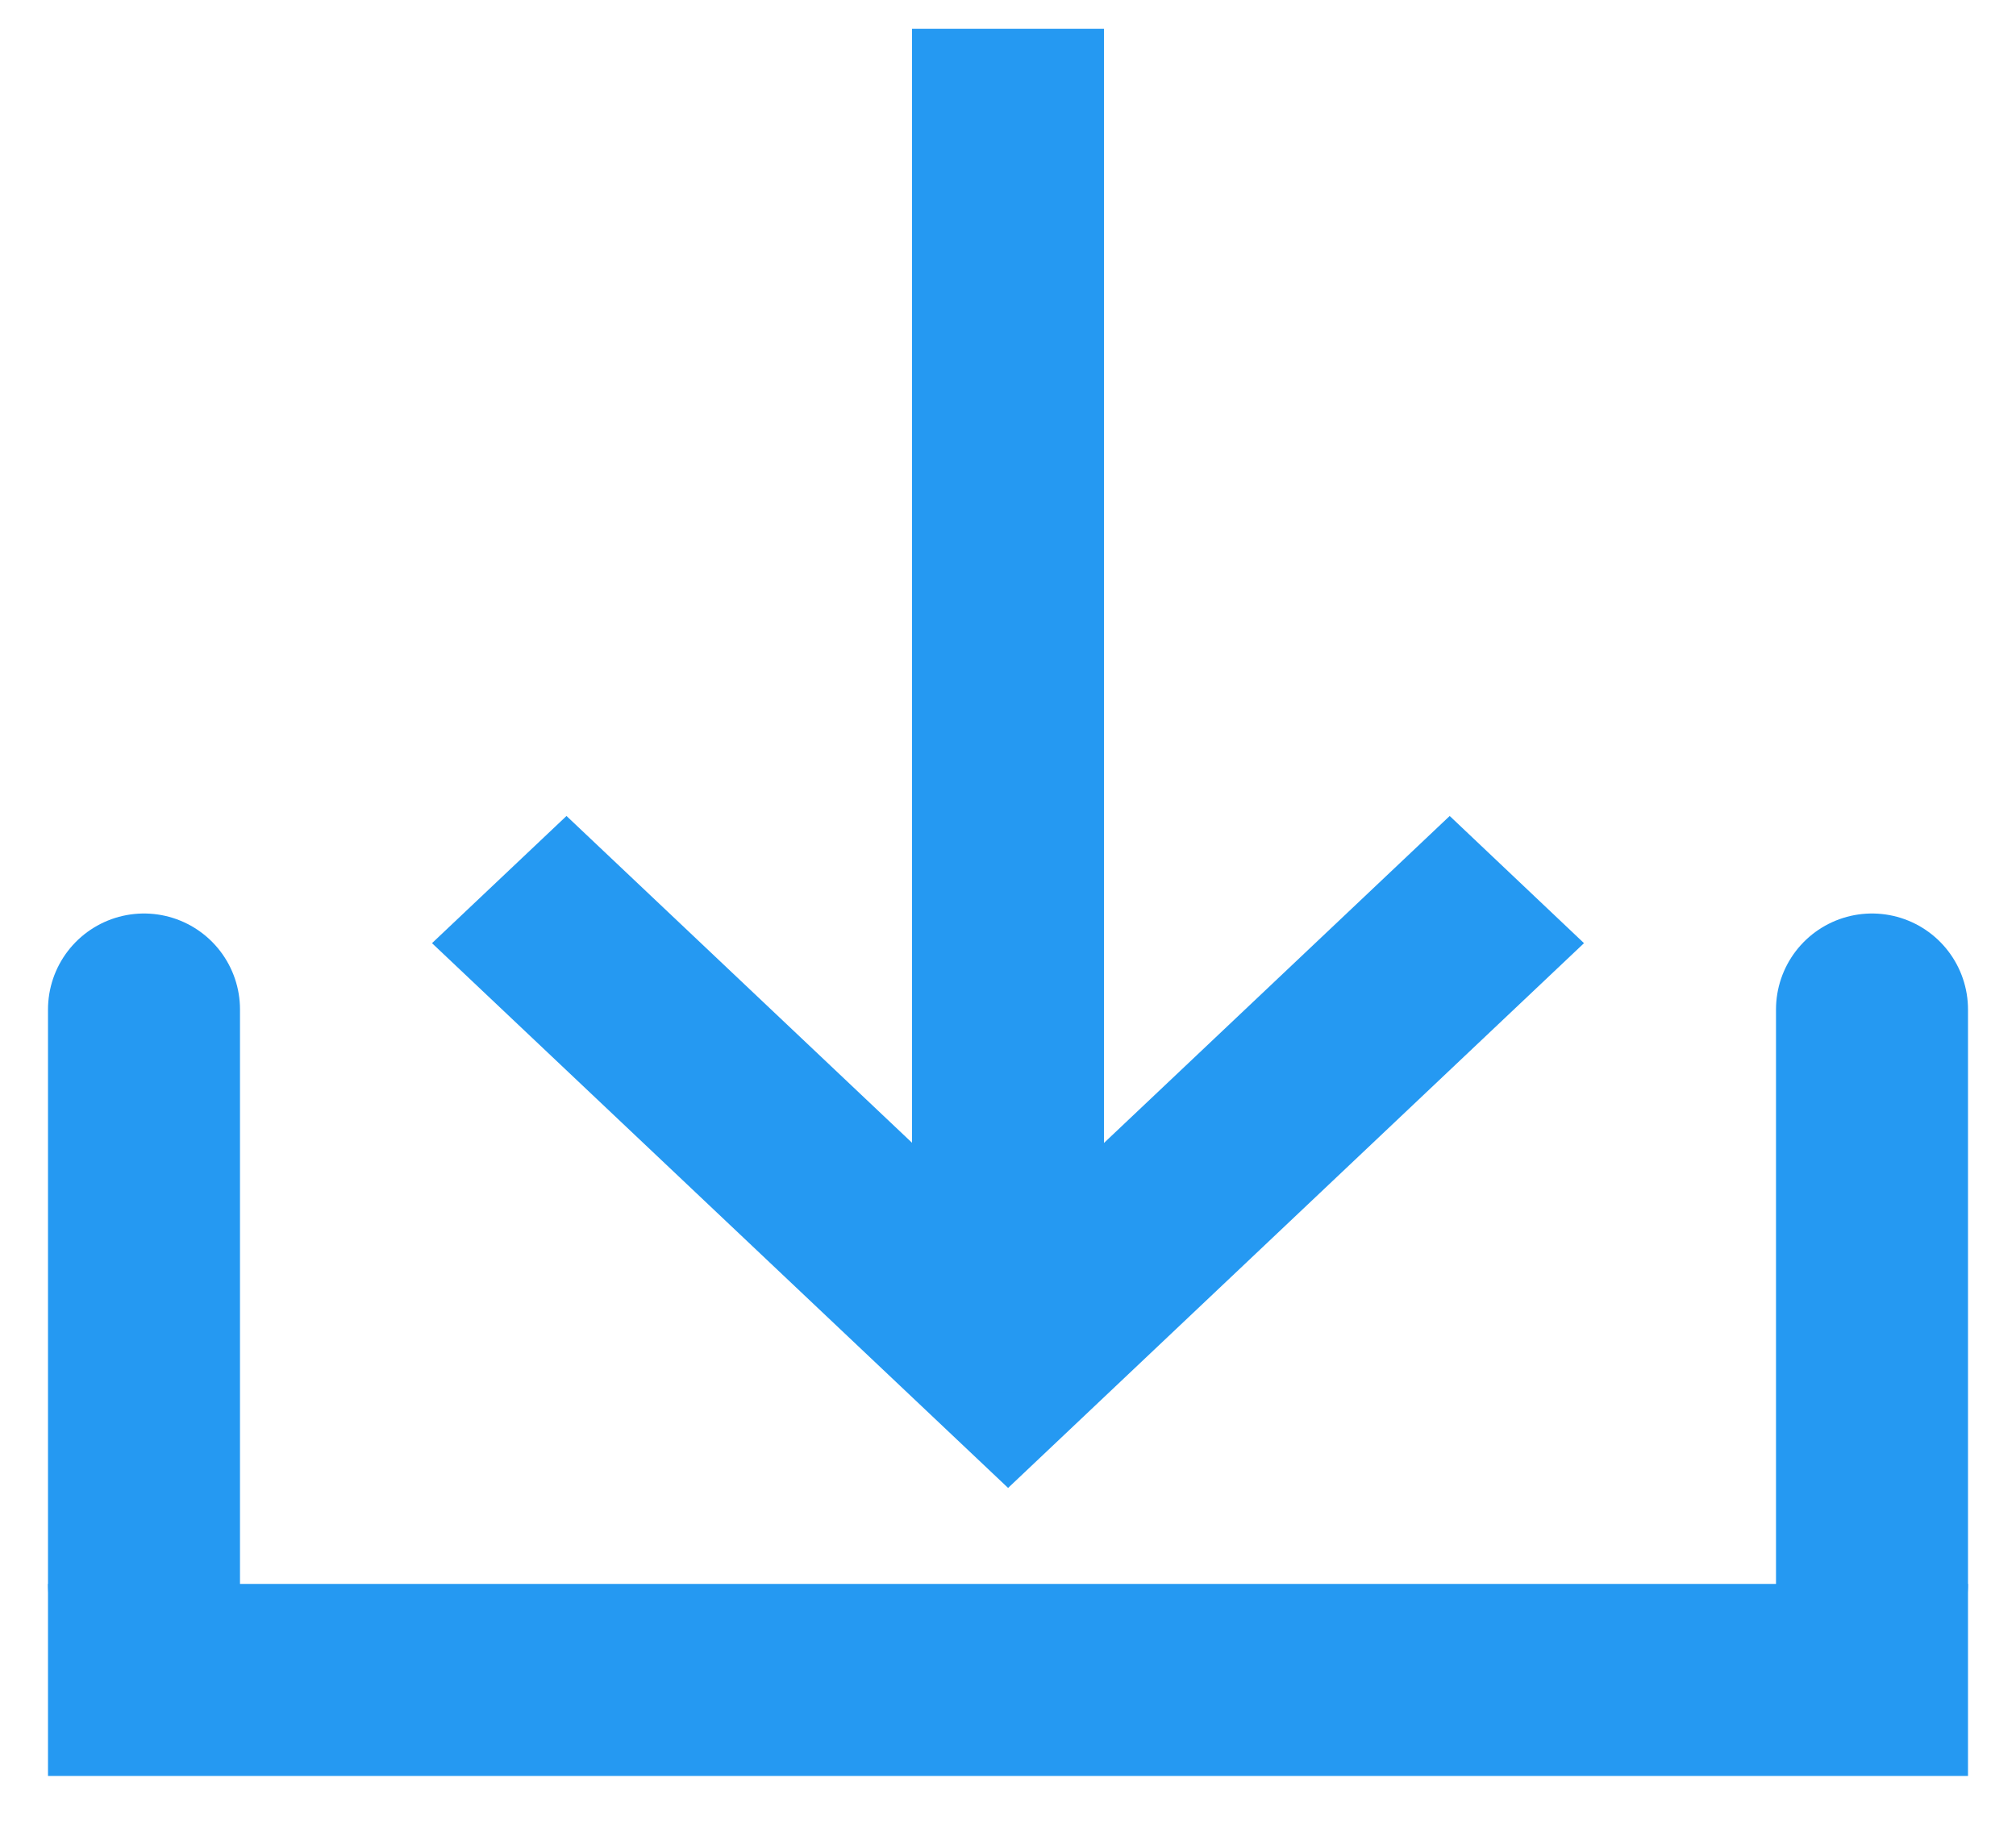 <?xml version="1.0" encoding="UTF-8"?>
<svg viewBox="0 0 21 19" version="1.1" xmlns="http://www.w3.org/2000/svg">
    <g id="Symbols" stroke="none" stroke-width="1" fill="none" fill-rule="evenodd">
        <g id="-UI/Icons/Hamburguer_Menu/Dowload_Icon">
            <g id="Group" transform="translate(1 1)">
                <path id="Fill-1" fill="#2599F2" transform="rotate(90 9.5 11)" d="M7.325 5L6 6.399l4.351 4.6L6 15.599 7.325 17 13 10.999z"/>
                <path d="M9.5 12.5V.3" id="Line" stroke="#2599F2" stroke-width="2" stroke-linecap="square"/>
                <path d="M.5 15.5V9.516" id="Line-2" stroke="#2599F2" stroke-width="2" stroke-linecap="round"/>
                <path d="M18.5 15.5V9.516" id="Line-2-Copy" stroke="#2599F2" stroke-width="2" stroke-linecap="round"/>
                <path d="M.5 16.5h18" id="Line-3" stroke="#2599F2" stroke-width="2" stroke-linecap="square" stroke-linejoin="round"/>
            </g>
        </g>
    </g>
</svg>